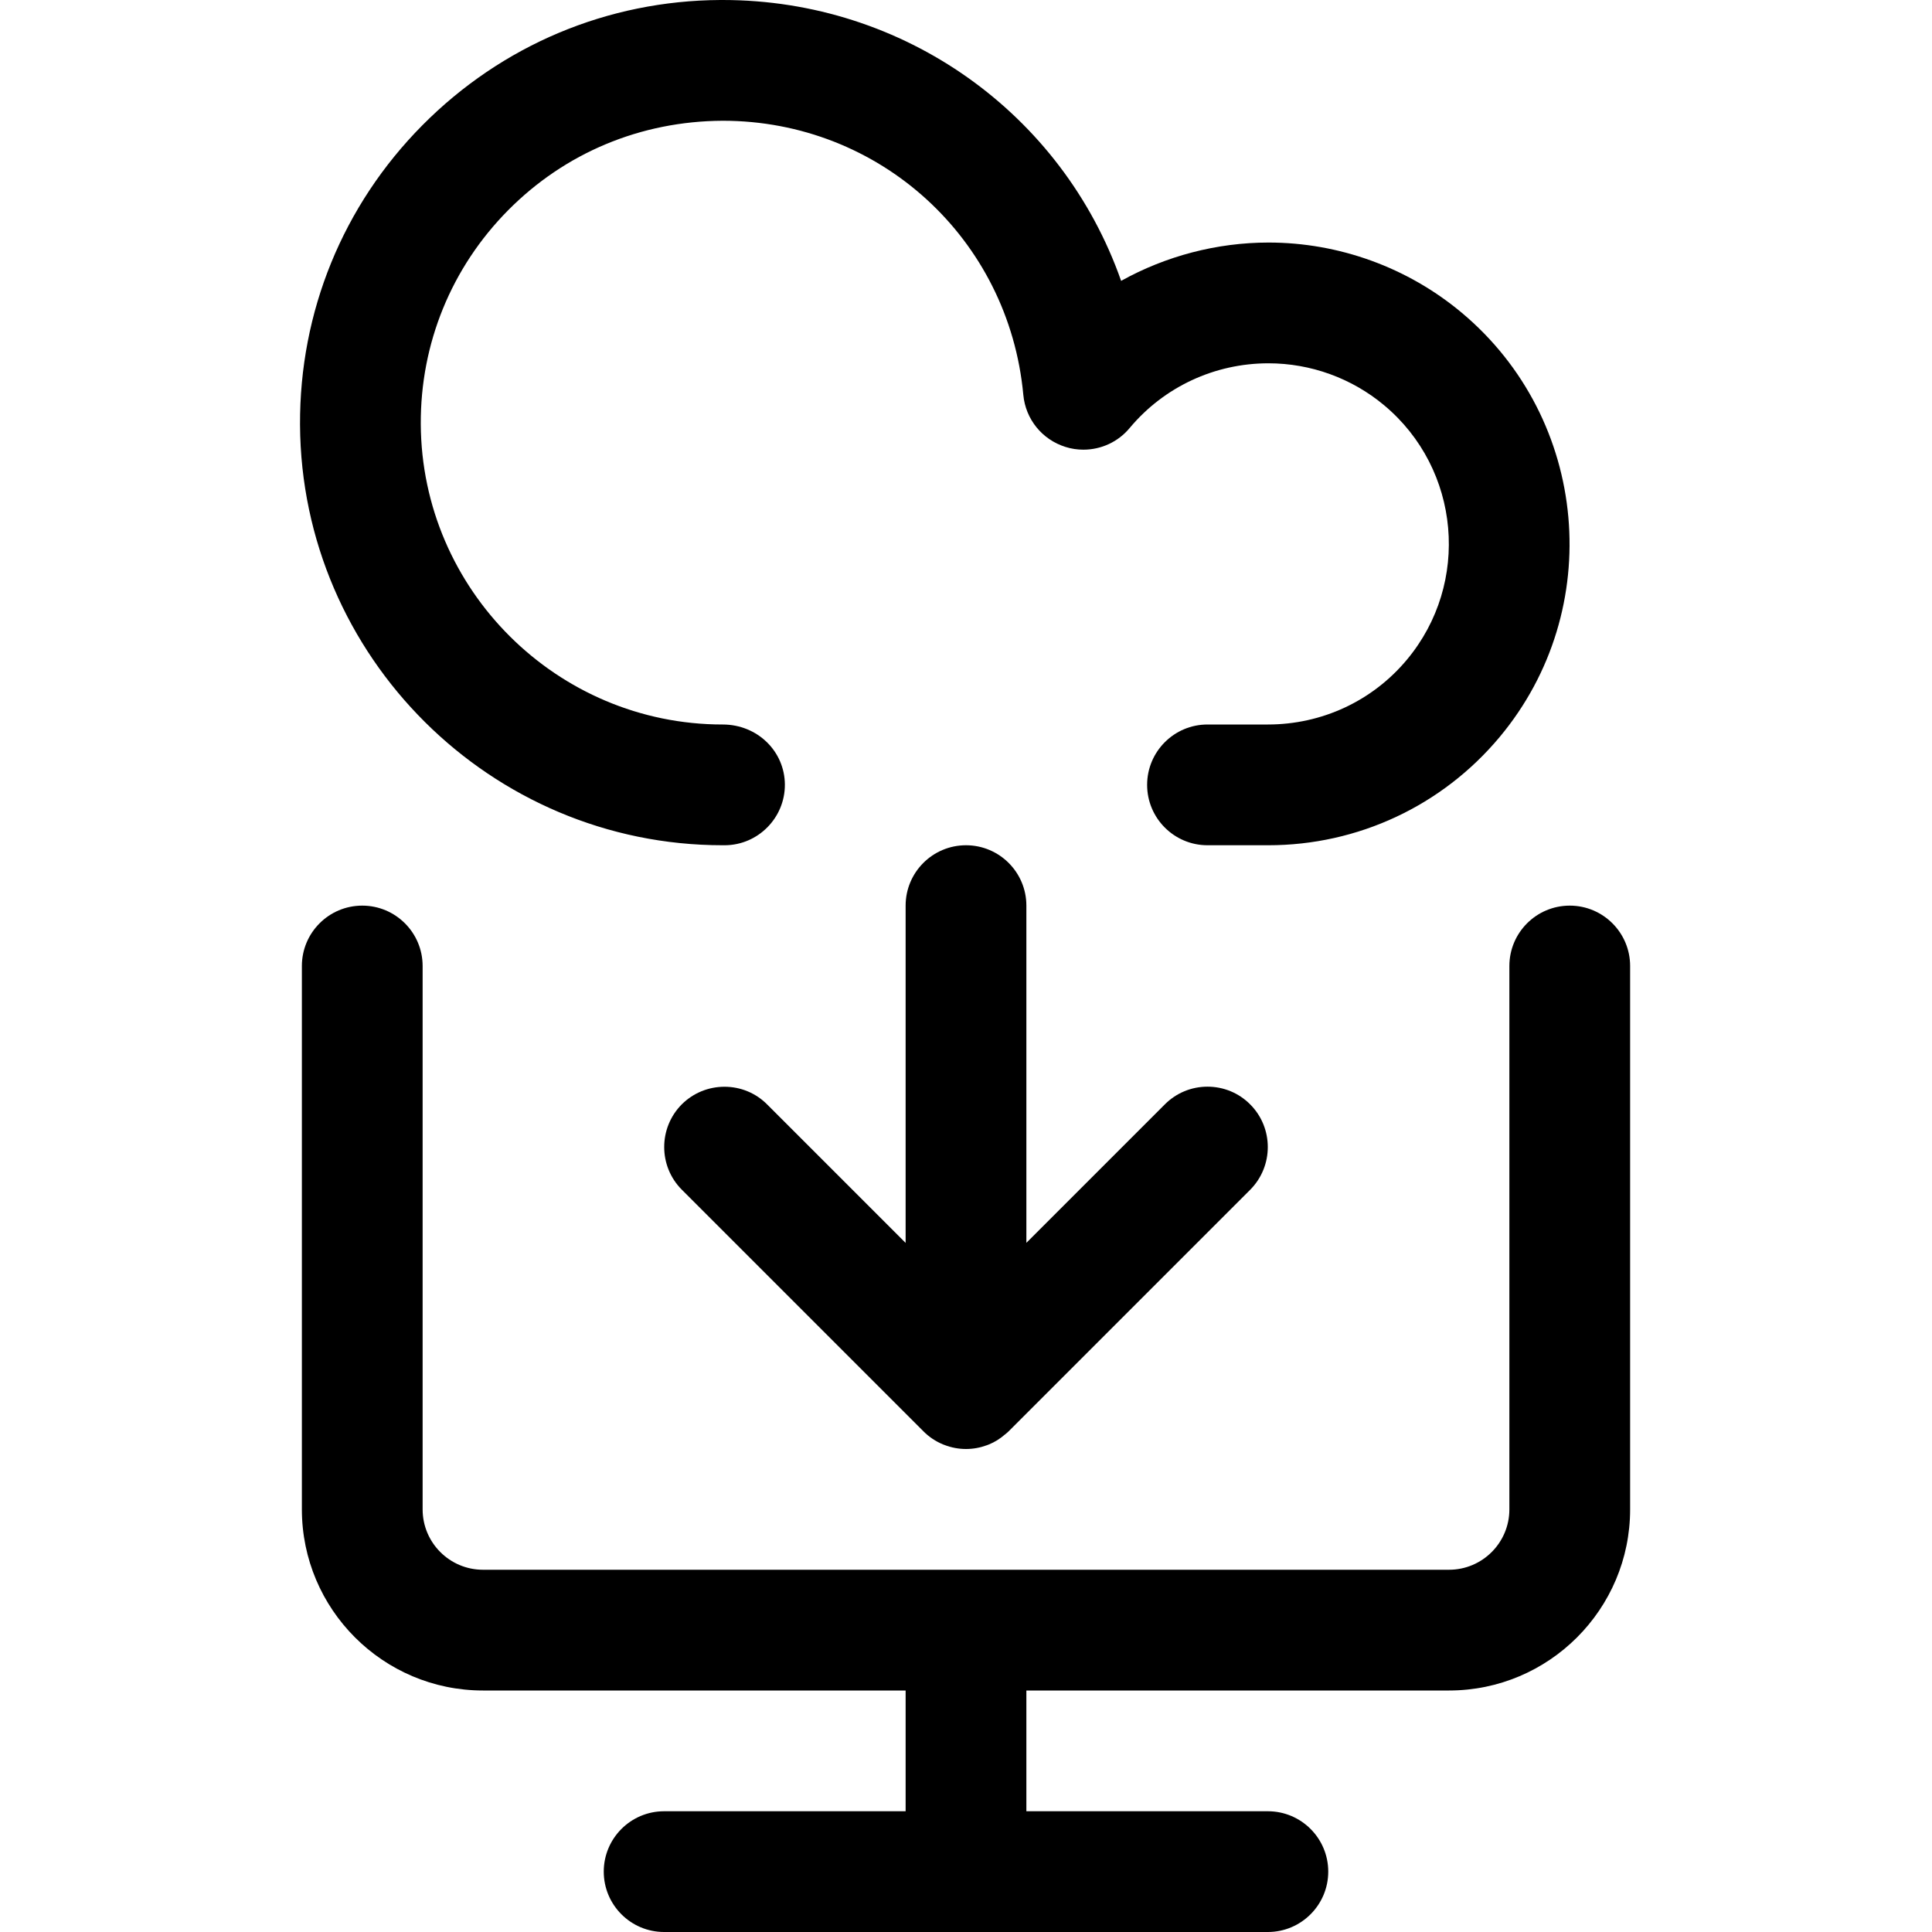 <?xml version="1.0" encoding="utf-8"?>
<!-- Generator: Adobe Illustrator 22.1.0, SVG Export Plug-In . SVG Version: 6.00 Build 0)  -->
<svg version="1.1" id="Layer_1" xmlns="http://www.w3.org/2000/svg" xmlns:xlink="http://www.w3.org/1999/xlink" x="0px" y="0px"
	 viewBox="0 0 24 24" style="enable-background:new 0 0 24 24;" xml:space="preserve">
<title>cloud-monitor-download</title>
<g>
	<path d="M15,10.5c-0.414,0-0.75-0.336-0.75-0.75S14.586,9,15,9h0.75c0.672,0,1.3-0.293,1.727-0.805
		c0.793-0.949,0.667-2.368-0.283-3.161c-0.402-0.336-0.912-0.521-1.437-0.521c-0.668,0-1.297,0.293-1.724,0.804
		c-0.142,0.171-0.352,0.269-0.575,0.269c-0.075,0-0.15-0.011-0.222-0.034c-0.291-0.091-0.496-0.345-0.524-0.647
		C12.532,2.964,10.927,1.5,8.978,1.5C7.956,1.505,7.017,1.9,6.312,2.612s-1.09,1.656-1.085,2.657C5.238,7.326,6.92,9,8.977,9
		C9.411,9,9.748,9.335,9.75,9.746c0.002,0.413-0.333,0.752-0.746,0.754H8.977c-2.88,0-5.235-2.343-5.25-5.223
		C3.72,3.875,4.259,2.553,5.246,1.557S7.548,0.007,8.95,0c0.001,0,0.027,0,0.028,0c2.253,0,4.219,1.411,4.949,3.489
		c0.556-0.309,1.19-0.476,1.831-0.476c0.875,0,1.727,0.309,2.398,0.87c1.584,1.324,1.796,3.69,0.472,5.274
		c-0.714,0.854-1.761,1.343-2.873,1.343H15z"/>
	<path d="M12,18c-0.091,0-0.181-0.017-0.267-0.05c-0.006-0.002-0.011-0.004-0.016-0.006c-0.093-0.038-0.177-0.094-0.247-0.165l-3-3
		c-0.292-0.292-0.292-0.768,0-1.061C8.611,13.578,8.8,13.5,9,13.5s0.389,0.078,0.53,0.22l1.72,1.72V11.25
		c0-0.414,0.336-0.75,0.75-0.75s0.75,0.336,0.75,0.75v4.189l1.72-1.72c0.142-0.142,0.33-0.22,0.53-0.22s0.389,0.078,0.53,0.22
		c0.292,0.292,0.292,0.768,0,1.061l-3,3c-0.013,0.013-0.028,0.026-0.044,0.038c-0.063,0.055-0.129,0.096-0.2,0.125l-0.026,0.01
		C12.176,17.984,12.089,18,12,18z"/>
	<path d="M8.25,24c-0.414,0-0.75-0.336-0.75-0.75s0.336-0.75,0.75-0.75h3V21H6c-1.241,0-2.25-1.009-2.25-2.25V12
		c0-0.414,0.336-0.75,0.75-0.75S5.25,11.586,5.25,12v6.75c0,0.414,0.336,0.75,0.75,0.75h12c0.414,0,0.75-0.336,0.75-0.75V12
		c0-0.414,0.336-0.75,0.75-0.75s0.75,0.336,0.75,0.75v6.75c0,1.241-1.009,2.25-2.25,2.25h-5.25v1.5h3c0.414,0,0.75,0.336,0.75,0.75
		S16.163,24,15.75,24H8.25z"/>
</g>
</svg>
